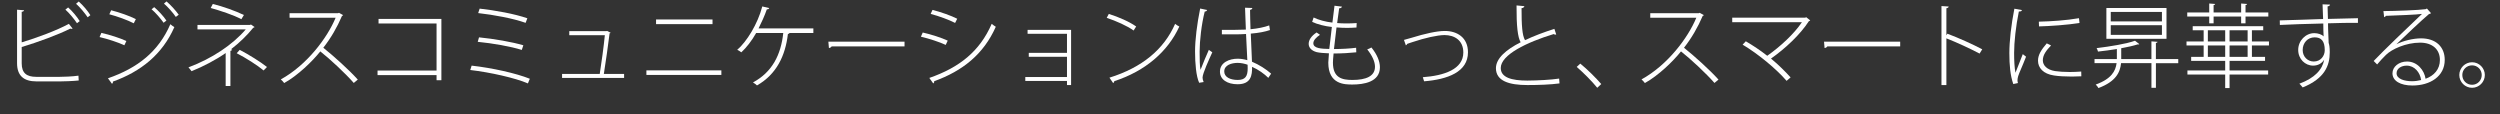<?xml version="1.0" encoding="iso-8859-1"?>
<!-- Generator: Adobe Illustrator 16.0.0, SVG Export Plug-In . SVG Version: 6.00 Build 0)  -->
<!DOCTYPE svg PUBLIC "-//W3C//DTD SVG 1.1//EN" "http://www.w3.org/Graphics/SVG/1.1/DTD/svg11.dtd">
<svg version="1.1" id="&#x30EC;&#x30A4;&#x30E4;&#x30FC;_1"
	 xmlns="http://www.w3.org/2000/svg" xmlns:xlink="http://www.w3.org/1999/xlink" x="0px" y="0px" width="328.728px"
	 height="15.048px" viewBox="0 0 328.728 15.048" style="enable-background:new 0 0 328.728 15.048;" xml:space="preserve">
<rect x="0" y="0" width="328.728" height="15.048" fill="#333333" stroke="none"/>
<g fill="#FFF">
	<path d="M7.844,10.104c0.42,0,1.703-0.036,2.471-0.156l0.036,0.636c-0.827,0.084-1.991,0.12-2.435,0.12H4.81
		c-1.703,0-2.567-0.756-2.567-2.399V1.277l0.923,0.072c-0.024,0.108-0.108,0.18-0.312,0.204v4.018
		C4.81,4.983,7.448,4.012,9.055,3.136L9.547,3.76C9.511,3.784,9.463,3.796,9.403,3.796c-0.048,0-0.108-0.012-0.156-0.036
		C7.688,4.551,4.941,5.559,2.854,6.183v2.146c0,1.284,0.647,1.775,1.919,1.775H7.844z M8.959,0.978
		c0.564,0.492,1.175,1.235,1.523,1.799l-0.36,0.276C9.75,2.5,9.127,1.733,8.599,1.265L8.959,0.978z M10.35,0.198
		c0.576,0.504,1.188,1.235,1.535,1.799l-0.359,0.276c-0.372-0.552-0.996-1.307-1.523-1.775L10.35,0.198z"/>
	<path d="M13.331,4.324c1.092,0.24,2.483,0.695,3.287,1.067l-0.264,0.563c-0.779-0.372-2.219-0.839-3.262-1.08L13.331,4.324z
		 M14.195,10.296c3.91-1.355,6.645-3.514,8.204-7.112c0.144,0.132,0.396,0.3,0.527,0.384c-1.583,3.586-4.401,5.841-8.083,7.16
		c0.036,0.108-0.036,0.24-0.12,0.288L14.195,10.296z M14.615,1.349c1.079,0.276,2.458,0.755,3.25,1.164l-0.276,0.551
		c-0.839-0.432-2.135-0.899-3.214-1.187L14.615,1.349z M20.275,0.941c0.516,0.42,1.211,1.175,1.607,1.763l-0.372,0.288
		c-0.372-0.54-1.067-1.343-1.583-1.775L20.275,0.941z M21.895,0.186c0.504,0.42,1.199,1.176,1.607,1.751l-0.384,0.288
		c-0.359-0.54-1.043-1.307-1.559-1.751L21.895,0.186z"/>
	<path d="M33.475,3.556c-0.036,0.048-0.096,0.083-0.18,0.096c-0.78,0.972-1.799,1.967-2.926,2.831l0.168,0.036
		c-0.024,0.06-0.108,0.156-0.24,0.168v4.618h-0.624v-4.33c-1.271,0.887-2.926,1.763-4.485,2.387
		c-0.06-0.084-0.312-0.408-0.408-0.504c3.106-1.163,5.816-2.986,7.532-4.989h-6.345V3.28h6.908l0.12-0.06L33.475,3.556z
		 M31.736,2.524c-1.067-0.563-2.723-1.104-4.03-1.475l0.276-0.528c1.331,0.324,2.998,0.923,4.09,1.451L31.736,2.524z M31.52,6.554
		c1.199,0.624,2.722,1.571,3.586,2.255l-0.444,0.456c-0.792-0.671-2.363-1.667-3.538-2.267L31.52,6.554z"/>
	<path d="M45.115,1.985c-0.036,0.06-0.072,0.096-0.144,0.108c-0.648,1.511-1.463,2.915-2.459,4.186
		c1.355,1.08,3.406,2.926,4.534,4.186l-0.528,0.443c-1.103-1.259-3.094-3.118-4.401-4.149c-1.032,1.295-2.938,3.154-4.75,4.162
		c-0.096-0.132-0.288-0.348-0.444-0.48c3.43-1.883,6.117-5.469,7.208-8.107h-6.057v-0.6h6.381l0.12-0.048L45.115,1.985z"/>
	<path d="M58.039,2.488v8.06h-0.636V9.876h-7.76v-0.6h7.76V3.088h-7.628v-0.6H58.039z"/>
	<path d="M62.015,8.629c2.675,0.3,5.829,0.996,7.652,1.727l-0.251,0.612c-1.679-0.72-4.917-1.451-7.58-1.763L62.015,8.629z
		 M62.986,4.911c1.955,0.192,4.33,0.6,5.829,1.043l-0.204,0.612c-1.427-0.456-3.826-0.875-5.793-1.067L62.986,4.911z M63.07,1.133
		c2.027,0.228,4.605,0.684,6.272,1.271l-0.228,0.6c-1.644-0.588-4.198-1.056-6.237-1.284L63.07,1.133z"/>
	<path d="M82.063,9.721v0.527h-8.156V9.721h4.954c0.204-1.259,0.552-3.814,0.671-5.097h-4.677V4.096h4.869L79.82,4.06l0.468,0.24
		c-0.012,0.036-0.072,0.084-0.132,0.084C80,5.691,79.616,8.389,79.4,9.721H82.063z"/>
	<path d="M94.854,9.253v0.6h-9.858v-0.6H94.854z M93.69,2.561v0.612h-7.424V2.561H93.69z"/>
	<path d="M106.95,3.736v0.6h-3.13c-0.036,0.06-0.096,0.12-0.216,0.132c-0.336,2.867-1.5,5.301-4.066,6.765
		c-0.132-0.132-0.348-0.288-0.528-0.396c2.531-1.355,3.682-3.646,3.982-6.5H99.43c-0.576,1.02-1.295,1.943-1.955,2.542
		c-0.132-0.12-0.36-0.24-0.54-0.324c1.247-1.067,2.698-3.406,3.298-5.709l0.911,0.216c-0.024,0.084-0.132,0.18-0.312,0.168
		c-0.288,0.84-0.72,1.775-1.091,2.507H106.95z"/>
	<path d="M108.923,5.475h10.015v0.624h-9.583c-0.06,0.12-0.216,0.204-0.36,0.216L108.923,5.475z"/>
	<path d="M121.331,4.275c1.092,0.24,2.483,0.696,3.287,1.067l-0.264,0.564c-0.779-0.372-2.219-0.84-3.262-1.08L121.331,4.275z
		 M122.195,10.248c3.97-1.379,6.632-3.502,8.204-7.112c0.144,0.132,0.396,0.288,0.54,0.384c-1.595,3.598-4.354,5.805-8.107,7.16
		c0.036,0.108-0.036,0.24-0.12,0.288L122.195,10.248z M122.615,1.301c1.079,0.276,2.458,0.755,3.25,1.163l-0.276,0.552
		c-0.839-0.432-2.135-0.899-3.214-1.188L122.615,1.301z"/>
	<path d="M140.839,3.928v7.256h-0.54v-0.54h-5.481v-0.516h5.481V7.466h-5.025V6.95h5.025V4.443h-5.181V3.928H140.839z"/>
	<path d="M145.799,1.829c1.259,0.396,2.711,1.02,3.598,1.655l-0.336,0.528c-0.875-0.624-2.291-1.248-3.538-1.667L145.799,1.829z
		 M145.883,10.212c4.318-1.343,7.172-3.742,8.635-7.076c0.168,0.144,0.372,0.264,0.552,0.348c-1.499,3.286-4.45,5.853-8.539,7.184
		c-0.024,0.096-0.096,0.228-0.156,0.264L145.883,10.212z"/>
	<path d="M157.679,10.884c-0.396-0.852-0.54-2.542-0.54-4.102c0-1.535,0.252-3.598,0.672-5.661l0.912,0.192
		c-0.024,0.108-0.132,0.204-0.312,0.204c-0.432,1.679-0.671,3.886-0.671,5.265c0,0.996,0.012,1.919,0.12,2.398
		c0.3-0.815,0.828-2.027,1.091-2.626l0.456,0.324c-0.408,0.888-1.283,2.794-1.283,3.322c0,0.168,0.048,0.348,0.144,0.588
		L157.679,10.884z M160.666,3.928c1.055,0.012,2.099,0,3.154-0.036c-0.048-1.067-0.084-1.991-0.108-2.878l0.959,0.036
		c0,0.12-0.12,0.216-0.3,0.252c0,0.768,0.036,1.571,0.06,2.542c0.996-0.096,1.799-0.264,2.459-0.504l0.096,0.612
		c-0.587,0.204-1.451,0.384-2.519,0.468c0.048,1.427,0.12,2.926,0.156,3.694c0.924,0.384,1.883,0.996,2.519,1.571l-0.372,0.552
		c-0.528-0.528-1.295-1.08-2.135-1.451c0.024,1.115-0.144,2.291-1.895,2.291c-1.379,0-2.327-0.624-2.327-1.667
		c0-1.199,1.248-1.691,2.327-1.691c0.42,0,0.852,0.072,1.271,0.192l-0.168-3.442c-0.384,0.024-0.923,0.048-1.283,0.048h-1.895V3.928
		z M164.047,8.509c-0.419-0.144-0.863-0.24-1.307-0.24c-0.779,0-1.763,0.276-1.763,1.127c0,0.744,0.792,1.116,1.763,1.116
		c0.983,0,1.332-0.456,1.319-1.559C164.06,8.857,164.06,8.629,164.047,8.509z"/>
	<path d="M178.34,6.878c-0.78,0.084-1.931,0.156-2.986,0.156c-0.06,0.587-0.084,1.007-0.084,1.211c0,2.003,1.211,2.267,2.555,2.267
		c1.787,0,2.974-0.48,2.974-1.739c0-0.647-0.348-1.439-1.02-2.279c0.168-0.06,0.408-0.156,0.552-0.251
		c0.744,0.923,1.116,1.823,1.116,2.603c0,1.955-2.159,2.267-3.61,2.267c-1.02,0-3.178,0-3.178-2.878l0.084-1.223
		c-0.66-0.024-1.247-0.072-1.607-0.156c-0.72-0.192-1.056-0.624-1.056-1.091c0-0.48,0.312-1.02,1.043-1.499l0.444,0.312
		c-0.54,0.348-0.875,0.756-0.875,1.104c0,0.708,1.115,0.731,2.099,0.755c0.096-0.863,0.216-1.895,0.336-2.89
		c-0.899-0.096-1.919-0.348-2.59-0.672l0.192-0.576c0.66,0.324,1.547,0.564,2.47,0.672c0.096-0.78,0.192-1.583,0.276-2.219
		l0.984,0.12c-0.036,0.132-0.168,0.216-0.372,0.216c-0.084,0.54-0.18,1.235-0.264,1.943c0.396,0.036,0.803,0.048,1.223,0.048
		c0.456,0,0.912-0.012,1.343-0.048l-0.024,0.587c-0.384,0.024-0.815,0.048-1.235,0.048c-0.468,0-0.947-0.024-1.391-0.06
		c-0.12,0.959-0.24,1.967-0.336,2.842c0.996,0,2.111-0.06,2.915-0.168L178.34,6.878z"/>
	<path d="M184.607,5.247c0.204-0.048,0.647-0.18,1.031-0.288c1.655-0.516,3.311-0.887,4.318-0.887
		c1.631-0.012,3.07,0.852,3.07,2.806c0,2.591-2.675,3.562-5.769,3.814c-0.036-0.132-0.12-0.42-0.168-0.54
		c2.794-0.204,5.325-1.043,5.325-3.25c0-1.595-1.151-2.291-2.482-2.291c-0.959,0.012-2.591,0.384-4.126,0.899
		c-0.3,0.084-0.6,0.204-0.779,0.264c-0.024,0.084-0.084,0.156-0.168,0.192L184.607,5.247z"/>
	<path d="M204.63,4.54c-0.024,0.012-0.06,0.012-0.096,0.012c-0.084,0-0.168-0.024-0.24-0.072c-3.55,1.079-6.957,2.734-6.957,4.461
		c0,1.248,1.416,1.655,3.49,1.655c1.451-0.012,3.046-0.096,4.186-0.264l0.048,0.636c-1.14,0.156-2.735,0.216-4.222,0.216
		c-2.399,0-4.126-0.528-4.138-2.207c0-1.295,1.331-2.447,3.25-3.418c-0.384-0.671-0.552-2.099-0.54-4.845l1.031,0.096
		c-0.024,0.132-0.132,0.24-0.372,0.264c0,2.255,0.084,3.586,0.456,4.209c1.151-0.551,2.495-1.055,3.862-1.487L204.63,4.54z"/>
	<path d="M207.792,8.365c0.912,0.731,2.087,1.907,2.758,2.687l-0.528,0.492c-0.624-0.792-1.859-2.027-2.698-2.747L207.792,8.365z"/>
	<path d="M224.035,1.985c-0.036,0.06-0.072,0.096-0.144,0.108c-0.648,1.511-1.463,2.915-2.459,4.186
		c1.355,1.08,3.406,2.926,4.534,4.186l-0.528,0.443c-1.103-1.259-3.094-3.118-4.401-4.149c-1.032,1.295-2.938,3.154-4.75,4.162
		c-0.096-0.132-0.288-0.348-0.444-0.48c3.43-1.883,6.117-5.469,7.208-8.107h-6.057v-0.6h6.381l0.12-0.048L224.035,1.985z"/>
	<path d="M238.026,2.68c-0.036,0.048-0.084,0.084-0.168,0.096c-1.151,1.775-3.07,3.574-4.989,4.929
		c1.007,0.815,1.931,1.763,2.579,2.471l-0.528,0.456c-1.235-1.451-3.67-3.514-5.781-4.761l0.42-0.444
		c0.899,0.528,1.907,1.188,2.818,1.907c1.751-1.235,3.526-2.878,4.558-4.414h-9.163v-0.6h9.606l0.12-0.06L238.026,2.68z"/>
	<path d="M239.843,5.475h10.015v0.624h-9.583c-0.06,0.12-0.216,0.204-0.36,0.216L239.843,5.475z"/>
	<path d="M260.299,7.046c-1.295-0.684-3.022-1.475-4.366-2.003v6.141h-0.647V0.797l0.947,0.06c-0.012,0.12-0.108,0.192-0.3,0.228
		v3.562l0.132-0.216c1.439,0.54,3.311,1.379,4.582,2.051L260.299,7.046z"/>
	<path d="M265.87,1.325c-0.036,0.12-0.132,0.204-0.408,0.18c-0.396,1.907-0.624,4.054-0.624,5.457c0,0.972,0.048,1.991,0.18,2.603
		c0.252-0.671,0.78-2.003,0.959-2.446l0.432,0.335c-0.516,1.332-0.864,2.027-1.032,2.543c-0.06,0.204-0.096,0.384-0.096,0.551
		c0,0.132,0.024,0.252,0.06,0.372l-0.612,0.132c-0.396-1.139-0.516-2.471-0.516-4.078c0-1.535,0.24-3.718,0.66-5.829L265.87,1.325z
		 M273.678,10.032c-0.408,0.024-0.84,0.036-1.248,0.036c-0.899,0-1.763-0.048-2.351-0.144c-1.403-0.204-2.099-0.995-2.099-1.943
		c0-0.804,0.468-1.475,1.151-2.279l0.564,0.276c-0.636,0.66-1.08,1.248-1.08,1.955c0,0.66,0.54,1.247,1.619,1.415
		c0.48,0.072,1.175,0.12,1.931,0.12c0.492,0,1.007-0.024,1.499-0.06L273.678,10.032z M268.089,2.848
		c1.607-0.036,3.634-0.168,5.277-0.456l0.072,0.624c-1.523,0.264-3.958,0.42-5.325,0.456L268.089,2.848z"/>
	<path d="M286.421,7.766v0.54h-2.938v3.238h-0.588V8.305h-3.994c-0.12,1.224-0.696,2.423-2.975,3.274
		c-0.072-0.144-0.24-0.36-0.36-0.456c2.075-0.755,2.615-1.787,2.747-2.818h-2.902v-0.54h2.938V6.446
		c-0.815,0.132-1.679,0.252-2.483,0.336c-0.024-0.12-0.096-0.324-0.18-0.456c1.799-0.216,3.934-0.563,5.049-0.971l0.563,0.444
		c-0.024,0.036-0.06,0.048-0.12,0.048c-0.024,0-0.048,0-0.084-0.012c-0.564,0.18-1.332,0.36-2.171,0.504v1.427h3.97V5.439
		l0.804,0.06c-0.012,0.072-0.072,0.132-0.216,0.144v2.123H286.421z M284.875,1.049v4.054h-7.904V1.049H284.875z M284.275,2.813
		V1.565h-6.729v1.248H284.275z M284.275,4.587V3.316h-6.729v1.271H284.275z"/>
	<path d="M298.35,5.979h-2.243v1.499h1.727v0.528h-4.666v1.259h5.073v0.54h-5.073v1.775h-0.576V9.805h-4.965v-0.54h4.965V8.005
		h-4.474V7.478h1.643V5.979h-2.254V5.451h2.254V3.976h-1.439V3.448h9.271v0.528h-1.487v1.475h2.243V5.979z M290.494,3.064V2.177
		h-2.891v-0.54h2.891V0.461l0.779,0.06c-0.012,0.072-0.06,0.132-0.204,0.144v0.972h3.622V0.461l0.78,0.06
		c-0.012,0.072-0.072,0.132-0.204,0.144v0.972h2.998v0.54h-2.998v0.887h-0.576V2.177h-3.622v0.887H290.494z M290.314,3.976v1.475
		h2.279V3.976H290.314z M290.314,7.478h2.279V5.979h-2.279V7.478z M295.543,5.451V3.976h-2.375v1.475H295.543z M295.543,7.478V5.979
		h-2.375v1.499H295.543z"/>
	<path d="M299.771,2.68c1.559-0.048,4.246-0.12,5.697-0.18c-0.012-0.3-0.06-1.763-0.072-1.931l0.983,0.036
		c-0.012,0.108-0.096,0.204-0.324,0.24c0,0.372,0.024,1.043,0.048,1.643c1.439-0.048,2.962-0.083,3.946-0.096v0.612
		c-1.067-0.012-2.519,0.012-3.934,0.06c0.012,0.528,0.012,1.032,0.036,1.368c0.012,0.408,0.036,0.803,0.048,1.211
		c0.072,0.204,0.144,0.528,0.144,1.235c0,1.727-0.647,3.442-3.562,4.618c-0.108-0.144-0.3-0.36-0.432-0.492
		c2.027-0.744,3.022-1.859,3.262-3.143H305.6c-0.276,0.444-0.779,0.768-1.439,0.768c-1.067,0-1.967-0.875-1.967-2.063
		c0-1.235,0.995-2.207,2.111-2.207c0.492,0,0.995,0.168,1.235,0.432c0-0.06-0.012-0.12-0.012-0.167
		c-0.024-0.252-0.024-0.9-0.036-1.535c-1.871,0.036-4.629,0.132-5.709,0.192L299.771,2.68z M305.684,6.602
		c0-1.223-0.468-1.691-1.331-1.691c-0.923,0-1.571,0.731-1.571,1.667c0,0.912,0.684,1.511,1.451,1.511
		C305.168,8.089,305.684,7.334,305.684,6.602z"/>
	<path d="M315.129,5.811c0.84-0.444,2.195-0.768,3.214-0.768c1.943,0,3.118,1.104,3.118,2.831c0,2.171-1.919,3.37-4.246,3.37
		c-1.571,0-2.626-0.6-2.626-1.607c0-0.864,0.84-1.547,1.919-1.547c1.367,0,2.267,1.164,2.435,2.267
		c1.104-0.396,1.883-1.235,1.883-2.47c0-1.392-0.984-2.279-2.603-2.279c-1.859,0-3.718,0.852-4.486,1.607
		c-0.372,0.36-0.839,0.864-1.163,1.259l-0.456-0.456c1.151-1.224,4.726-4.654,6.356-6.189c-0.719,0.108-3.238,0.192-4.749,0.252
		c-0.024,0.072-0.132,0.156-0.228,0.18l-0.096-0.804c1.655-0.012,4.654-0.12,5.553-0.252l0.168-0.084l0.54,0.612
		c-0.072,0.06-0.168,0.096-0.276,0.12c-0.923,0.768-3.334,3.058-4.258,3.946V5.811z M317.156,10.68c0.396,0,0.84-0.06,1.2-0.156
		c-0.132-1.007-0.875-1.895-1.895-1.895c-0.696,0-1.332,0.372-1.332,0.996C315.129,10.416,316.233,10.68,317.156,10.68z"/>
	<path d="M326.734,9.864c0,0.924-0.756,1.679-1.679,1.679s-1.679-0.755-1.679-1.679c0-0.923,0.756-1.679,1.679-1.679
		C326.002,8.186,326.734,8.965,326.734,9.864z M326.326,9.864c0-0.708-0.564-1.271-1.271-1.271c-0.72,0-1.283,0.563-1.283,1.271
		c0,0.72,0.563,1.284,1.283,1.284C325.786,11.148,326.326,10.56,326.326,9.864z"/>
</g>
</svg>
